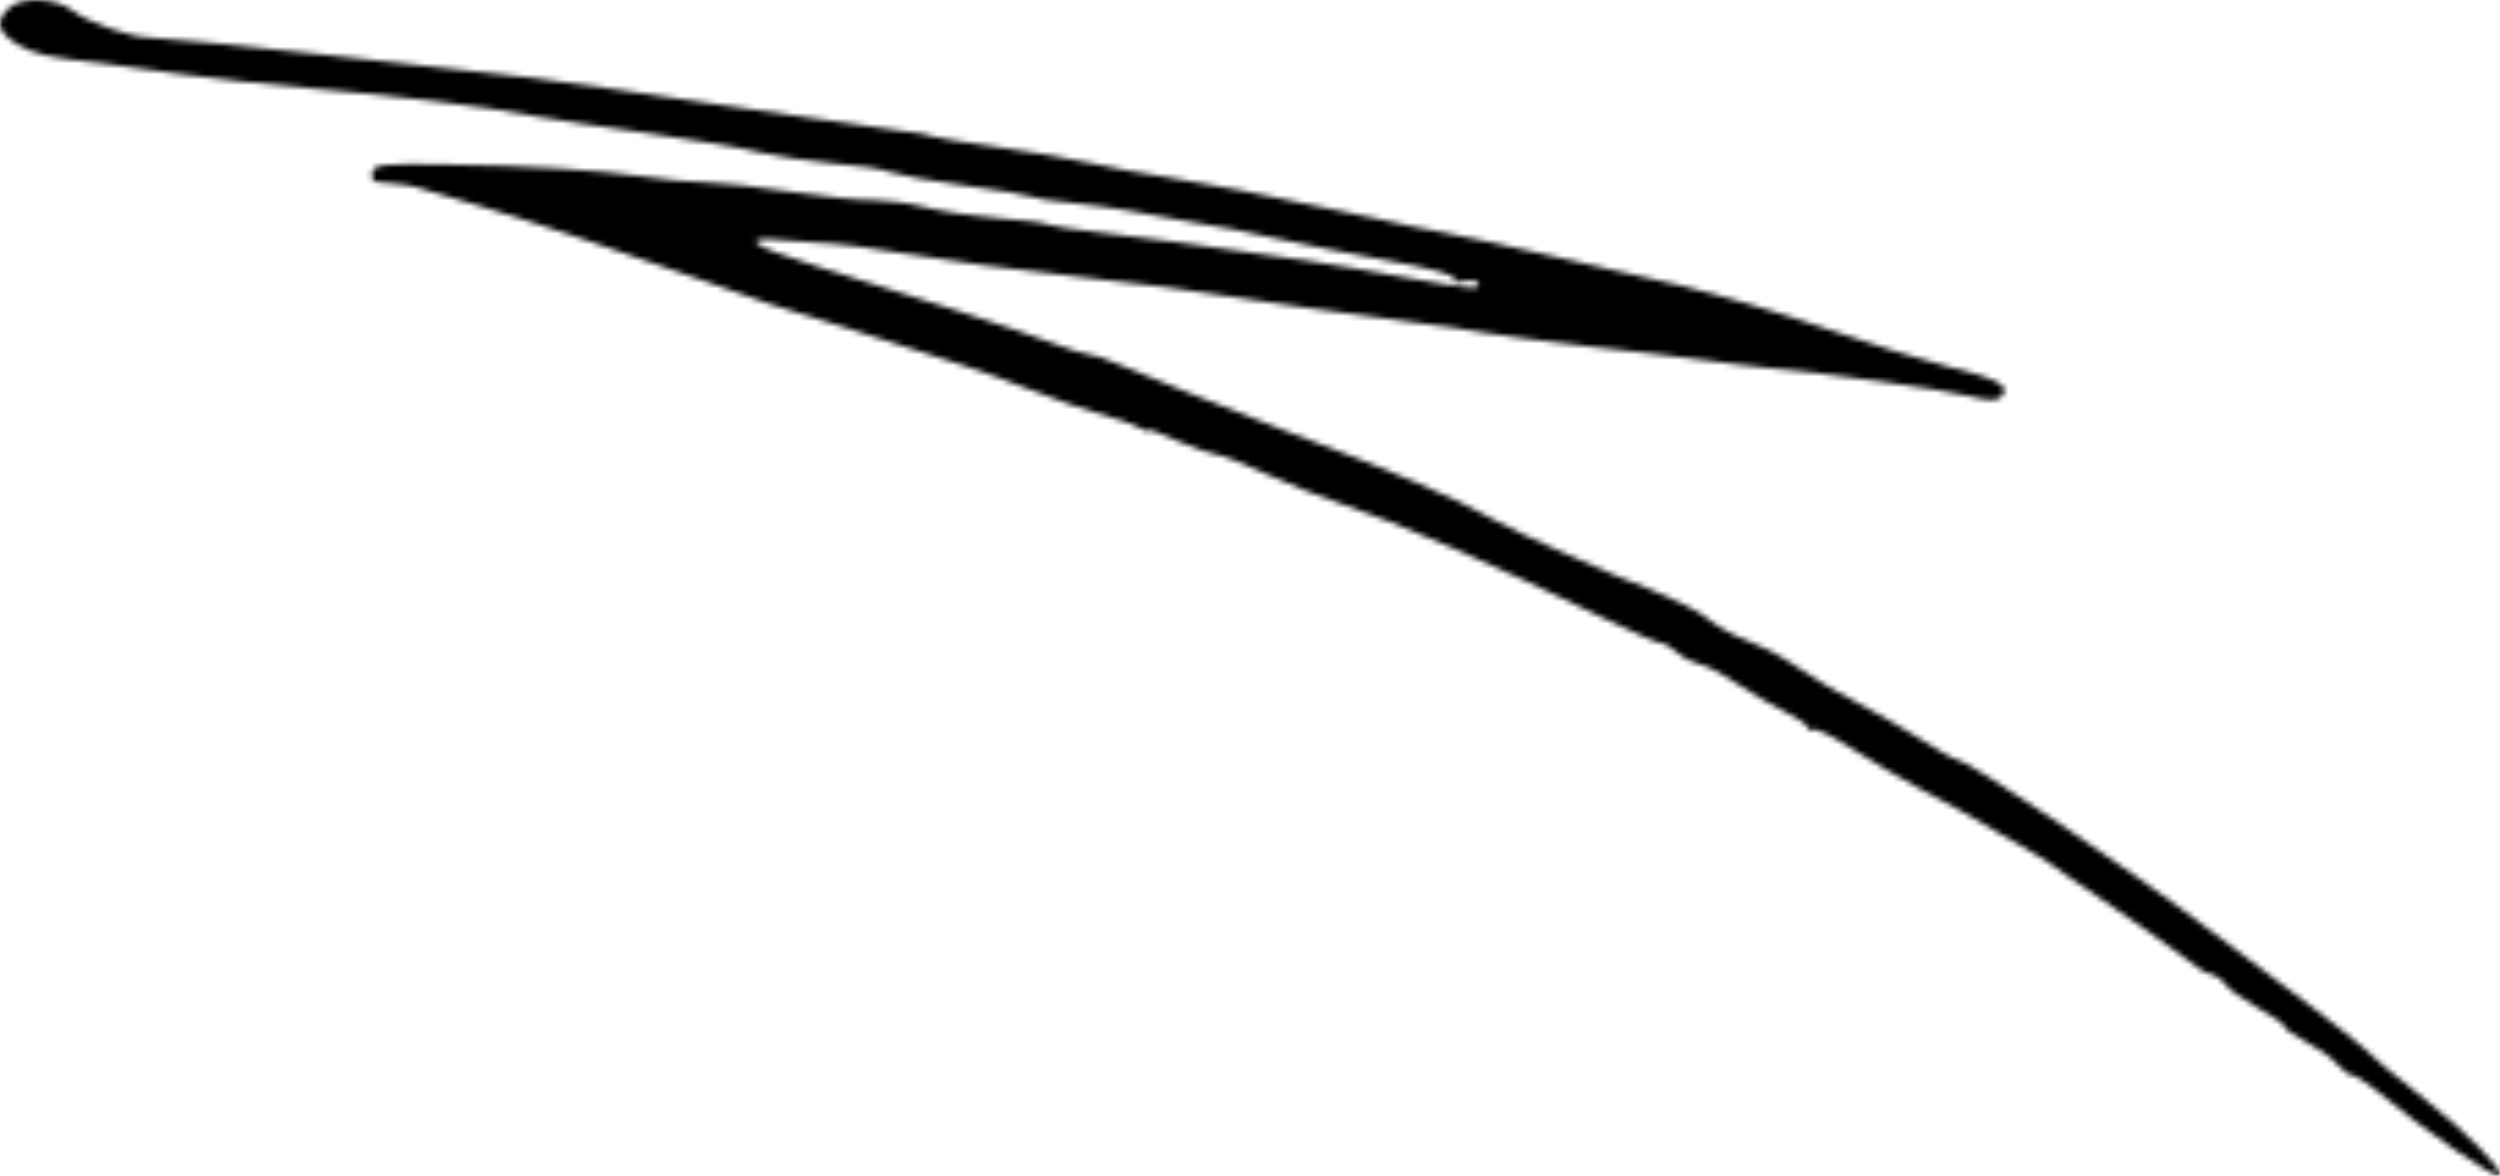 <svg width="455" height="214" viewBox="0 0 455 214" fill="none" xmlns="http://www.w3.org/2000/svg">
<mask id="path-1-inside-1_10_1311" fill="white">
<path d="M1.497 1.587C-0.926 4.009 -0.421 5.825 3.112 8.045C6.141 9.862 8.866 10.467 18.255 11.476C20.375 11.779 26.937 12.586 32.893 13.494C38.951 14.302 49.652 15.513 56.92 16.118C72.165 17.43 88.923 19.448 96.797 21.063C99.826 21.567 109.215 23.081 117.493 24.191C125.872 25.402 135.16 26.916 138.188 27.723C141.217 28.43 147.274 29.338 151.615 29.741C155.956 30.044 160.701 30.751 162.114 31.356C163.528 31.861 169.585 32.971 175.642 33.778C181.699 34.585 187.151 35.493 187.656 35.796C188.16 36.099 191.391 36.603 194.924 36.906C198.458 37.31 203.304 37.915 205.827 38.42C208.351 38.925 213.298 39.833 216.932 40.438C220.567 40.943 227.331 42.255 232.075 43.365C236.82 44.374 246.209 46.291 252.973 47.502C260.443 48.814 265.087 50.126 264.683 50.731C264.28 51.337 264.885 51.539 266.198 51.236C267.409 50.832 268.722 51.034 269.024 51.539C269.832 52.851 267.51 52.649 256.001 50.53C250.348 49.419 242.07 48.108 237.628 47.401C216.629 44.374 208.654 43.264 200.477 42.356C195.53 41.75 191.088 41.145 190.583 40.842C190.18 40.539 186.242 40.035 181.901 39.732C177.56 39.429 171.503 38.521 168.373 37.714C165.244 36.906 160.903 36.402 158.783 36.402C156.562 36.503 149.899 35.796 143.842 34.888C137.784 33.98 130.718 33.172 128.194 33.172C125.67 33.172 120.723 32.668 117.392 32.163C108.811 30.952 96.696 30.145 81.149 29.943C69.439 29.741 68.025 29.943 67.722 31.457C67.42 32.87 68.025 33.273 70.448 33.273C72.165 33.273 75.496 33.879 77.818 34.686C80.241 35.393 84.178 36.603 86.702 37.31C93.87 39.328 116.483 46.897 127.588 50.933C133.141 52.952 138.794 54.97 140.207 55.373C142.428 55.979 159.691 61.428 175.541 66.575C178.57 67.584 183.416 69.299 186.141 70.409C190.785 72.327 199.063 75.152 202.799 76.162C203.606 76.363 204.414 76.565 204.616 76.666C204.717 76.868 205.121 76.969 205.625 77.07C206.029 77.171 206.938 77.574 207.645 77.978C208.25 78.483 208.856 78.584 208.856 78.281C208.856 77.978 211.38 78.886 214.408 80.299C217.538 81.611 220.668 82.721 221.374 82.721C222.081 82.721 226.321 84.335 230.662 86.354C235.104 88.372 241.262 90.794 244.392 91.803C253.881 94.931 271.851 102.702 292.042 112.591C297.09 115.013 301.633 117.031 302.238 117.031C302.844 117.031 304.257 117.839 305.368 118.848C306.377 119.756 308.195 120.664 309.305 120.866C310.416 121.068 313.646 122.683 316.372 124.6C319.199 126.416 323.136 128.737 325.256 129.747C327.275 130.756 328.991 131.967 328.991 132.37C328.991 132.875 329.395 133.077 329.9 132.774C330.404 132.471 333.534 133.985 336.966 136.205C340.399 138.425 346.254 141.856 349.989 143.874C353.725 145.792 358.571 148.516 360.792 149.828C363.013 151.241 365.536 152.654 366.344 153.058C368.06 153.865 374.42 157.901 375.935 159.213C376.54 159.718 378.357 160.929 379.973 161.938C383.304 164.057 399.861 175.763 400.668 176.57C400.971 176.873 401.88 177.176 402.687 177.378C403.495 177.579 404.505 178.387 405.009 179.093C405.413 179.9 408.038 181.818 410.764 183.332C413.59 184.845 415.811 186.46 415.811 186.863C415.811 187.267 417.528 188.478 419.648 189.588C421.667 190.597 424.292 192.414 425.301 193.625C426.412 194.836 427.623 195.744 428.229 195.744C428.733 195.744 430.551 196.955 432.368 198.368C441.252 205.835 454.679 215.018 454.982 213.908C455.385 212.697 449.126 206.239 441.353 200.083C435.094 195.138 432.065 192.616 430.046 190.597C429.137 189.79 424.998 186.46 420.859 183.332C416.72 180.203 408.644 174.047 402.889 169.809C387.14 157.8 357.965 138.223 356.148 138.223C355.643 138.223 352.917 136.71 349.989 134.792C347.062 132.976 342.418 130.251 339.591 128.737C333.534 125.609 331.818 124.499 326.265 120.866C323.943 119.252 320.107 117.334 317.886 116.527C315.564 115.72 312.334 113.903 310.819 112.591C309.204 111.279 304.56 108.958 300.522 107.344C293.657 104.821 276.495 97.151 271.952 94.629C264.179 90.289 253.982 85.95 233.59 78.281C224.201 74.648 206.635 67.685 203.001 66.07C201.183 65.263 199.063 64.556 198.357 64.556C197.65 64.556 194.823 63.648 192.098 62.639C186.747 60.52 165.244 53.557 148.486 48.41C136.068 44.576 134.15 42.86 143.337 43.768C146.87 44.071 150.707 44.374 151.817 44.374C152.928 44.374 157.975 45.08 162.922 45.888C172.715 47.502 184.627 49.117 196.742 50.429C205.525 51.337 220.062 53.254 224.504 54.062C228.037 54.667 245.199 57.089 256.809 58.603C261.251 59.107 267.207 60.015 269.933 60.52C272.76 61.025 281.341 62.135 289.114 63.043C296.888 63.85 306.478 65.061 310.315 65.566C314.252 66.07 319.4 66.777 321.924 66.978C332.928 67.988 353.119 70.813 358.066 72.024C362.205 73.033 363.517 73.033 364.325 72.125C365.94 70.208 363.719 68.997 354.734 66.777C350.292 65.667 340.096 62.538 332.02 59.713C323.943 56.887 312.132 53.456 305.772 51.942C299.412 50.53 288.509 48.007 281.543 46.392C274.577 44.778 266.198 42.961 262.866 42.356C259.535 41.75 254.083 40.64 250.752 39.833C247.42 39.126 242.171 38.016 239.142 37.411C236.114 36.805 230.157 35.594 226.018 34.686C221.879 33.879 215.519 32.769 211.885 32.163C208.25 31.659 202.395 30.549 198.761 29.741C195.126 28.934 187.252 27.521 181.195 26.714C175.238 25.907 169.989 24.998 169.585 24.797C169.181 24.494 166.657 24.09 163.831 23.788C161.105 23.485 154.139 22.476 148.284 21.567C142.428 20.76 133.343 19.448 128.093 18.641C122.843 17.834 115.07 16.724 110.931 16.118C102.753 14.806 92.557 13.595 78.121 12.082C73.174 11.577 64.997 10.669 59.949 10.063C48.541 8.751 29.158 6.834 27.139 6.834C23.909 6.834 15.832 4.009 13.308 1.99C10.179 -0.432 3.718 -0.734 1.497 1.587Z"/>
</mask>
<path d="M1.497 1.587C-0.926 4.009 -0.421 5.825 3.112 8.045C6.141 9.862 8.866 10.467 18.255 11.476C20.375 11.779 26.937 12.586 32.893 13.494C38.951 14.302 49.652 15.513 56.92 16.118C72.165 17.43 88.923 19.448 96.797 21.063C99.826 21.567 109.215 23.081 117.493 24.191C125.872 25.402 135.16 26.916 138.188 27.723C141.217 28.43 147.274 29.338 151.615 29.741C155.956 30.044 160.701 30.751 162.114 31.356C163.528 31.861 169.585 32.971 175.642 33.778C181.699 34.585 187.151 35.493 187.656 35.796C188.16 36.099 191.391 36.603 194.924 36.906C198.458 37.31 203.304 37.915 205.827 38.42C208.351 38.925 213.298 39.833 216.932 40.438C220.567 40.943 227.331 42.255 232.075 43.365C236.82 44.374 246.209 46.291 252.973 47.502C260.443 48.814 265.087 50.126 264.683 50.731C264.28 51.337 264.885 51.539 266.198 51.236C267.409 50.832 268.722 51.034 269.024 51.539C269.832 52.851 267.51 52.649 256.001 50.53C250.348 49.419 242.07 48.108 237.628 47.401C216.629 44.374 208.654 43.264 200.477 42.356C195.53 41.75 191.088 41.145 190.583 40.842C190.18 40.539 186.242 40.035 181.901 39.732C177.56 39.429 171.503 38.521 168.373 37.714C165.244 36.906 160.903 36.402 158.783 36.402C156.562 36.503 149.899 35.796 143.842 34.888C137.784 33.98 130.718 33.172 128.194 33.172C125.67 33.172 120.723 32.668 117.392 32.163C108.811 30.952 96.696 30.145 81.149 29.943C69.439 29.741 68.025 29.943 67.722 31.457C67.42 32.87 68.025 33.273 70.448 33.273C72.165 33.273 75.496 33.879 77.818 34.686C80.241 35.393 84.178 36.603 86.702 37.31C93.87 39.328 116.483 46.897 127.588 50.933C133.141 52.952 138.794 54.97 140.207 55.373C142.428 55.979 159.691 61.428 175.541 66.575C178.57 67.584 183.416 69.299 186.141 70.409C190.785 72.327 199.063 75.152 202.799 76.162C203.606 76.363 204.414 76.565 204.616 76.666C204.717 76.868 205.121 76.969 205.625 77.07C206.029 77.171 206.938 77.574 207.645 77.978C208.25 78.483 208.856 78.584 208.856 78.281C208.856 77.978 211.38 78.886 214.408 80.299C217.538 81.611 220.668 82.721 221.374 82.721C222.081 82.721 226.321 84.335 230.662 86.354C235.104 88.372 241.262 90.794 244.392 91.803C253.881 94.931 271.851 102.702 292.042 112.591C297.09 115.013 301.633 117.031 302.238 117.031C302.844 117.031 304.257 117.839 305.368 118.848C306.377 119.756 308.195 120.664 309.305 120.866C310.416 121.068 313.646 122.683 316.372 124.6C319.199 126.416 323.136 128.737 325.256 129.747C327.275 130.756 328.991 131.967 328.991 132.37C328.991 132.875 329.395 133.077 329.9 132.774C330.404 132.471 333.534 133.985 336.966 136.205C340.399 138.425 346.254 141.856 349.989 143.874C353.725 145.792 358.571 148.516 360.792 149.828C363.013 151.241 365.536 152.654 366.344 153.058C368.06 153.865 374.42 157.901 375.935 159.213C376.54 159.718 378.357 160.929 379.973 161.938C383.304 164.057 399.861 175.763 400.668 176.57C400.971 176.873 401.88 177.176 402.687 177.378C403.495 177.579 404.505 178.387 405.009 179.093C405.413 179.9 408.038 181.818 410.764 183.332C413.59 184.845 415.811 186.46 415.811 186.863C415.811 187.267 417.528 188.478 419.648 189.588C421.667 190.597 424.292 192.414 425.301 193.625C426.412 194.836 427.623 195.744 428.229 195.744C428.733 195.744 430.551 196.955 432.368 198.368C441.252 205.835 454.679 215.018 454.982 213.908C455.385 212.697 449.126 206.239 441.353 200.083C435.094 195.138 432.065 192.616 430.046 190.597C429.137 189.79 424.998 186.46 420.859 183.332C416.72 180.203 408.644 174.047 402.889 169.809C387.14 157.8 357.965 138.223 356.148 138.223C355.643 138.223 352.917 136.71 349.989 134.792C347.062 132.976 342.418 130.251 339.591 128.737C333.534 125.609 331.818 124.499 326.265 120.866C323.943 119.252 320.107 117.334 317.886 116.527C315.564 115.72 312.334 113.903 310.819 112.591C309.204 111.279 304.56 108.958 300.522 107.344C293.657 104.821 276.495 97.151 271.952 94.629C264.179 90.289 253.982 85.95 233.59 78.281C224.201 74.648 206.635 67.685 203.001 66.07C201.183 65.263 199.063 64.556 198.357 64.556C197.65 64.556 194.823 63.648 192.098 62.639C186.747 60.52 165.244 53.557 148.486 48.41C136.068 44.576 134.15 42.86 143.337 43.768C146.87 44.071 150.707 44.374 151.817 44.374C152.928 44.374 157.975 45.08 162.922 45.888C172.715 47.502 184.627 49.117 196.742 50.429C205.525 51.337 220.062 53.254 224.504 54.062C228.037 54.667 245.199 57.089 256.809 58.603C261.251 59.107 267.207 60.015 269.933 60.52C272.76 61.025 281.341 62.135 289.114 63.043C296.888 63.85 306.478 65.061 310.315 65.566C314.252 66.07 319.4 66.777 321.924 66.978C332.928 67.988 353.119 70.813 358.066 72.024C362.205 73.033 363.517 73.033 364.325 72.125C365.94 70.208 363.719 68.997 354.734 66.777C350.292 65.667 340.096 62.538 332.02 59.713C323.943 56.887 312.132 53.456 305.772 51.942C299.412 50.53 288.509 48.007 281.543 46.392C274.577 44.778 266.198 42.961 262.866 42.356C259.535 41.75 254.083 40.64 250.752 39.833C247.42 39.126 242.171 38.016 239.142 37.411C236.114 36.805 230.157 35.594 226.018 34.686C221.879 33.879 215.519 32.769 211.885 32.163C208.25 31.659 202.395 30.549 198.761 29.741C195.126 28.934 187.252 27.521 181.195 26.714C175.238 25.907 169.989 24.998 169.585 24.797C169.181 24.494 166.657 24.09 163.831 23.788C161.105 23.485 154.139 22.476 148.284 21.567C142.428 20.76 133.343 19.448 128.093 18.641C122.843 17.834 115.07 16.724 110.931 16.118C102.753 14.806 92.557 13.595 78.121 12.082C73.174 11.577 64.997 10.669 59.949 10.063C48.541 8.751 29.158 6.834 27.139 6.834C23.909 6.834 15.832 4.009 13.308 1.99C10.179 -0.432 3.718 -0.734 1.497 1.587Z" stroke="black" stroke-width="24" mask="url(#path-1-inside-1_10_1311)"/>
</svg>
